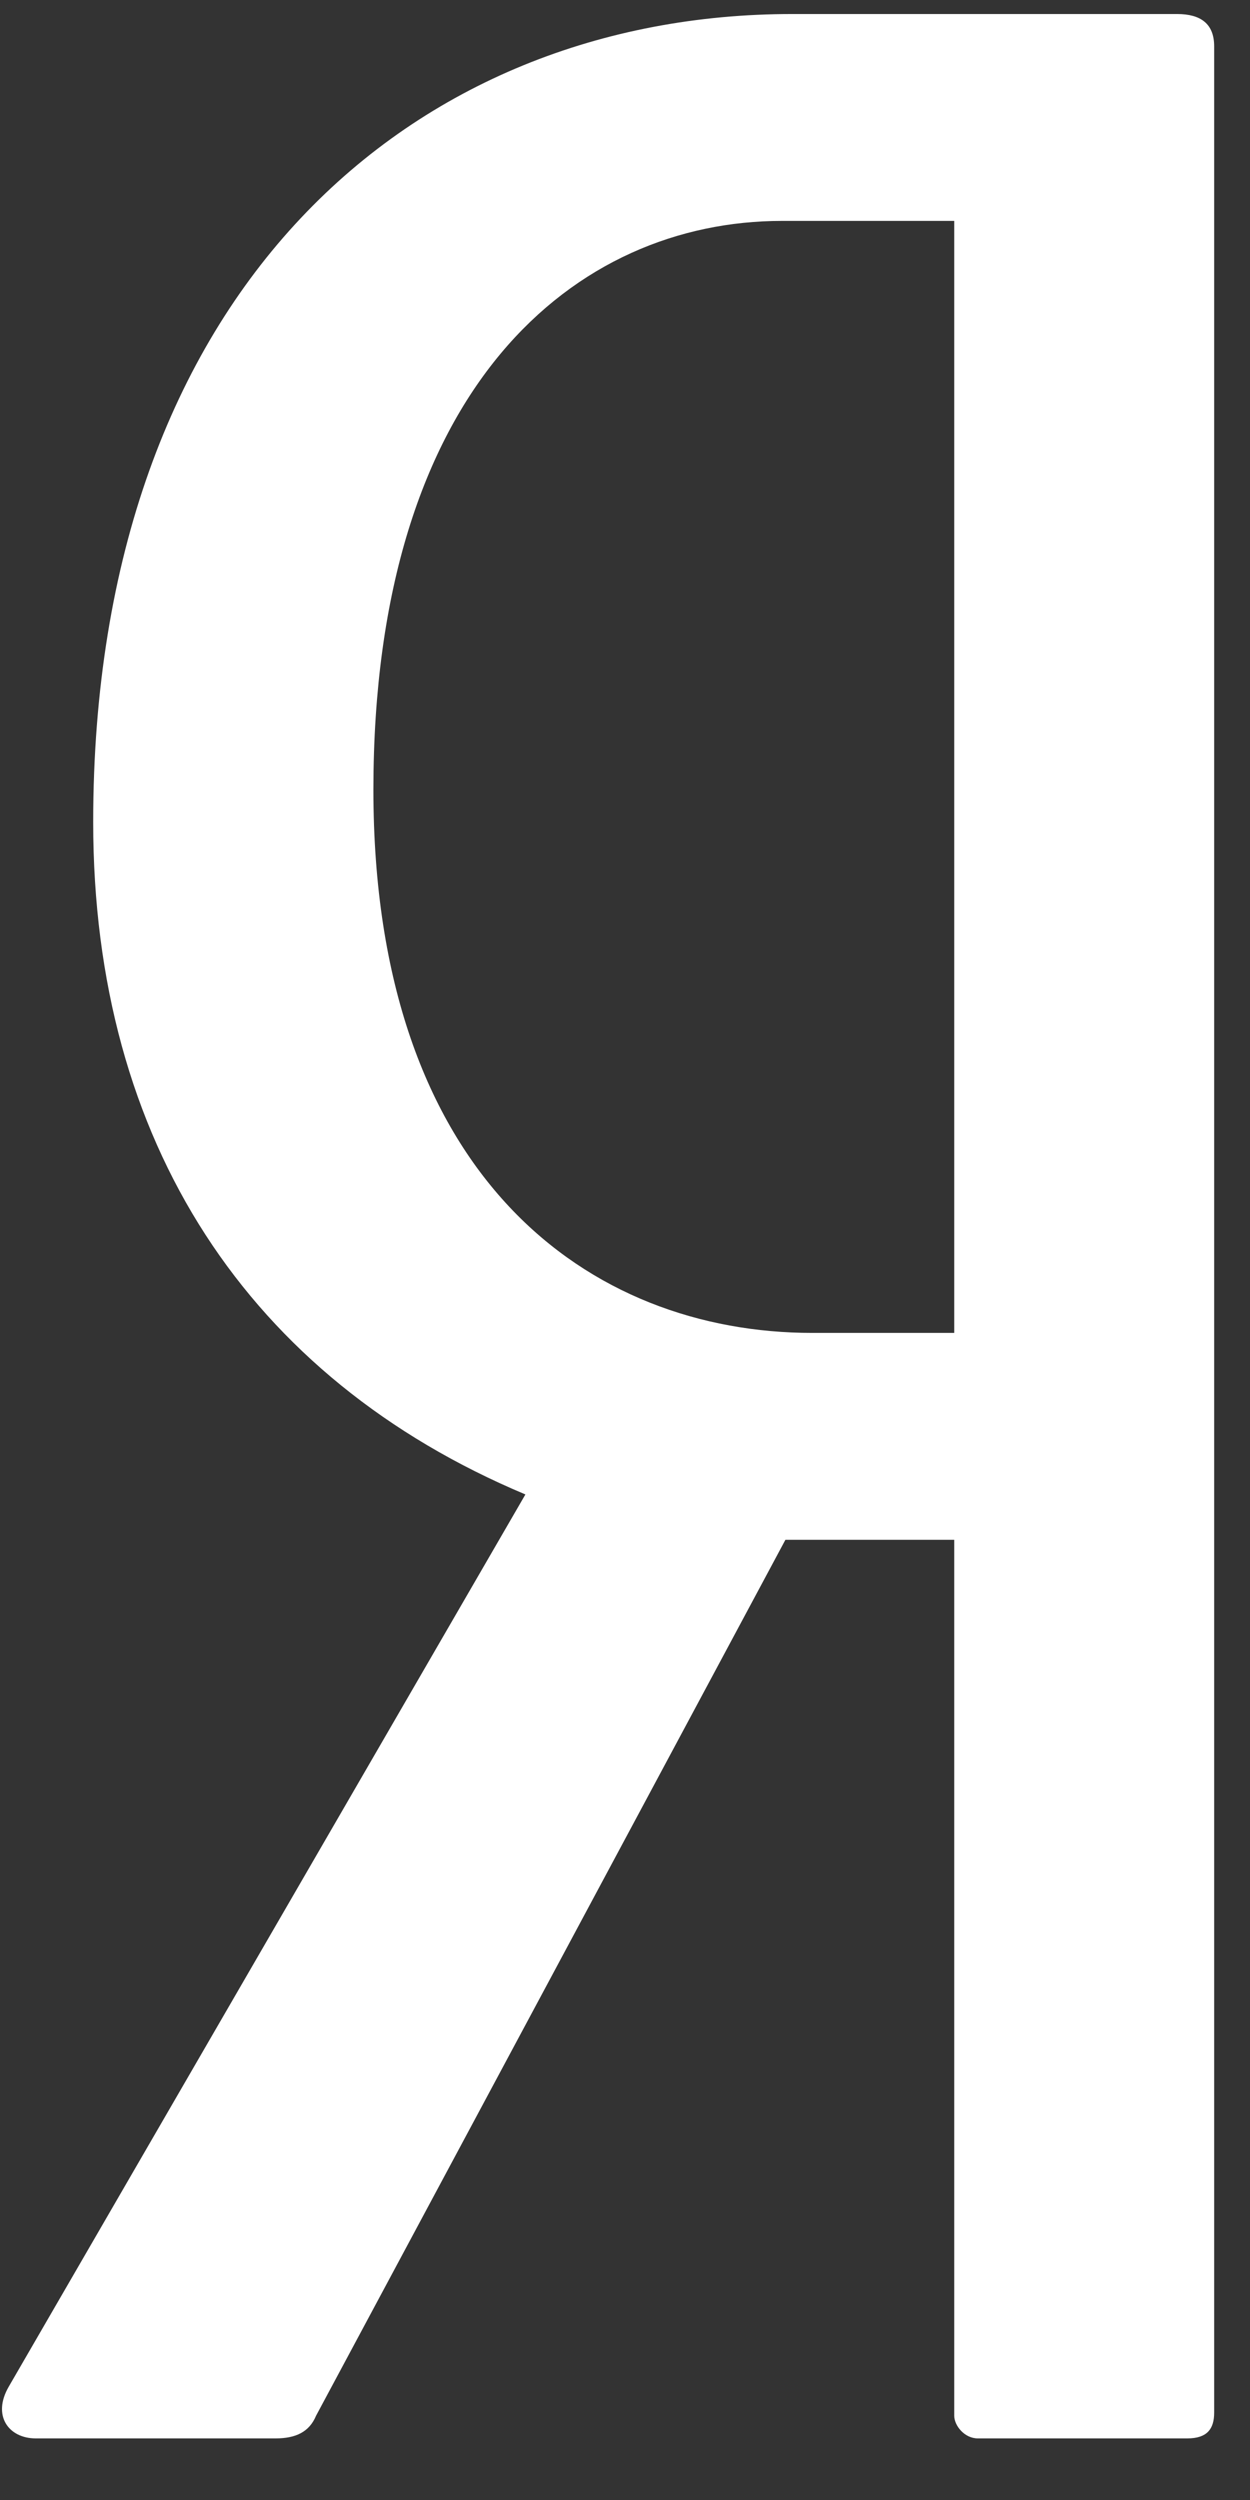 <svg width="18" height="36" viewBox="0 0 18 36" fill="none" xmlns="http://www.w3.org/2000/svg">
<rect x="0" y="0" width="18" height="36" fill="#333333" stroke="none"/>
<path d="M13.741 19.194H11.698C8.489 19.194 5.377 16.96 5.377 11.373C5.377 5.555 8.295 3.181 11.261 3.181H13.741V19.194ZM16.95 0.202H11.407C5.96 0.202 1.342 4.159 1.342 11.839C1.342 16.448 3.579 19.846 7.566 21.52L0.126 34.368C-0.117 34.787 0.126 35.113 0.515 35.113H3.967C4.259 35.113 4.454 35.02 4.551 34.787L11.31 22.173H13.741V34.787C13.741 34.927 13.887 35.113 14.081 35.113H17.096C17.387 35.113 17.484 34.973 17.484 34.741V0.667C17.484 0.342 17.29 0.202 16.95 0.202Z" fill="white"/>
</svg>
